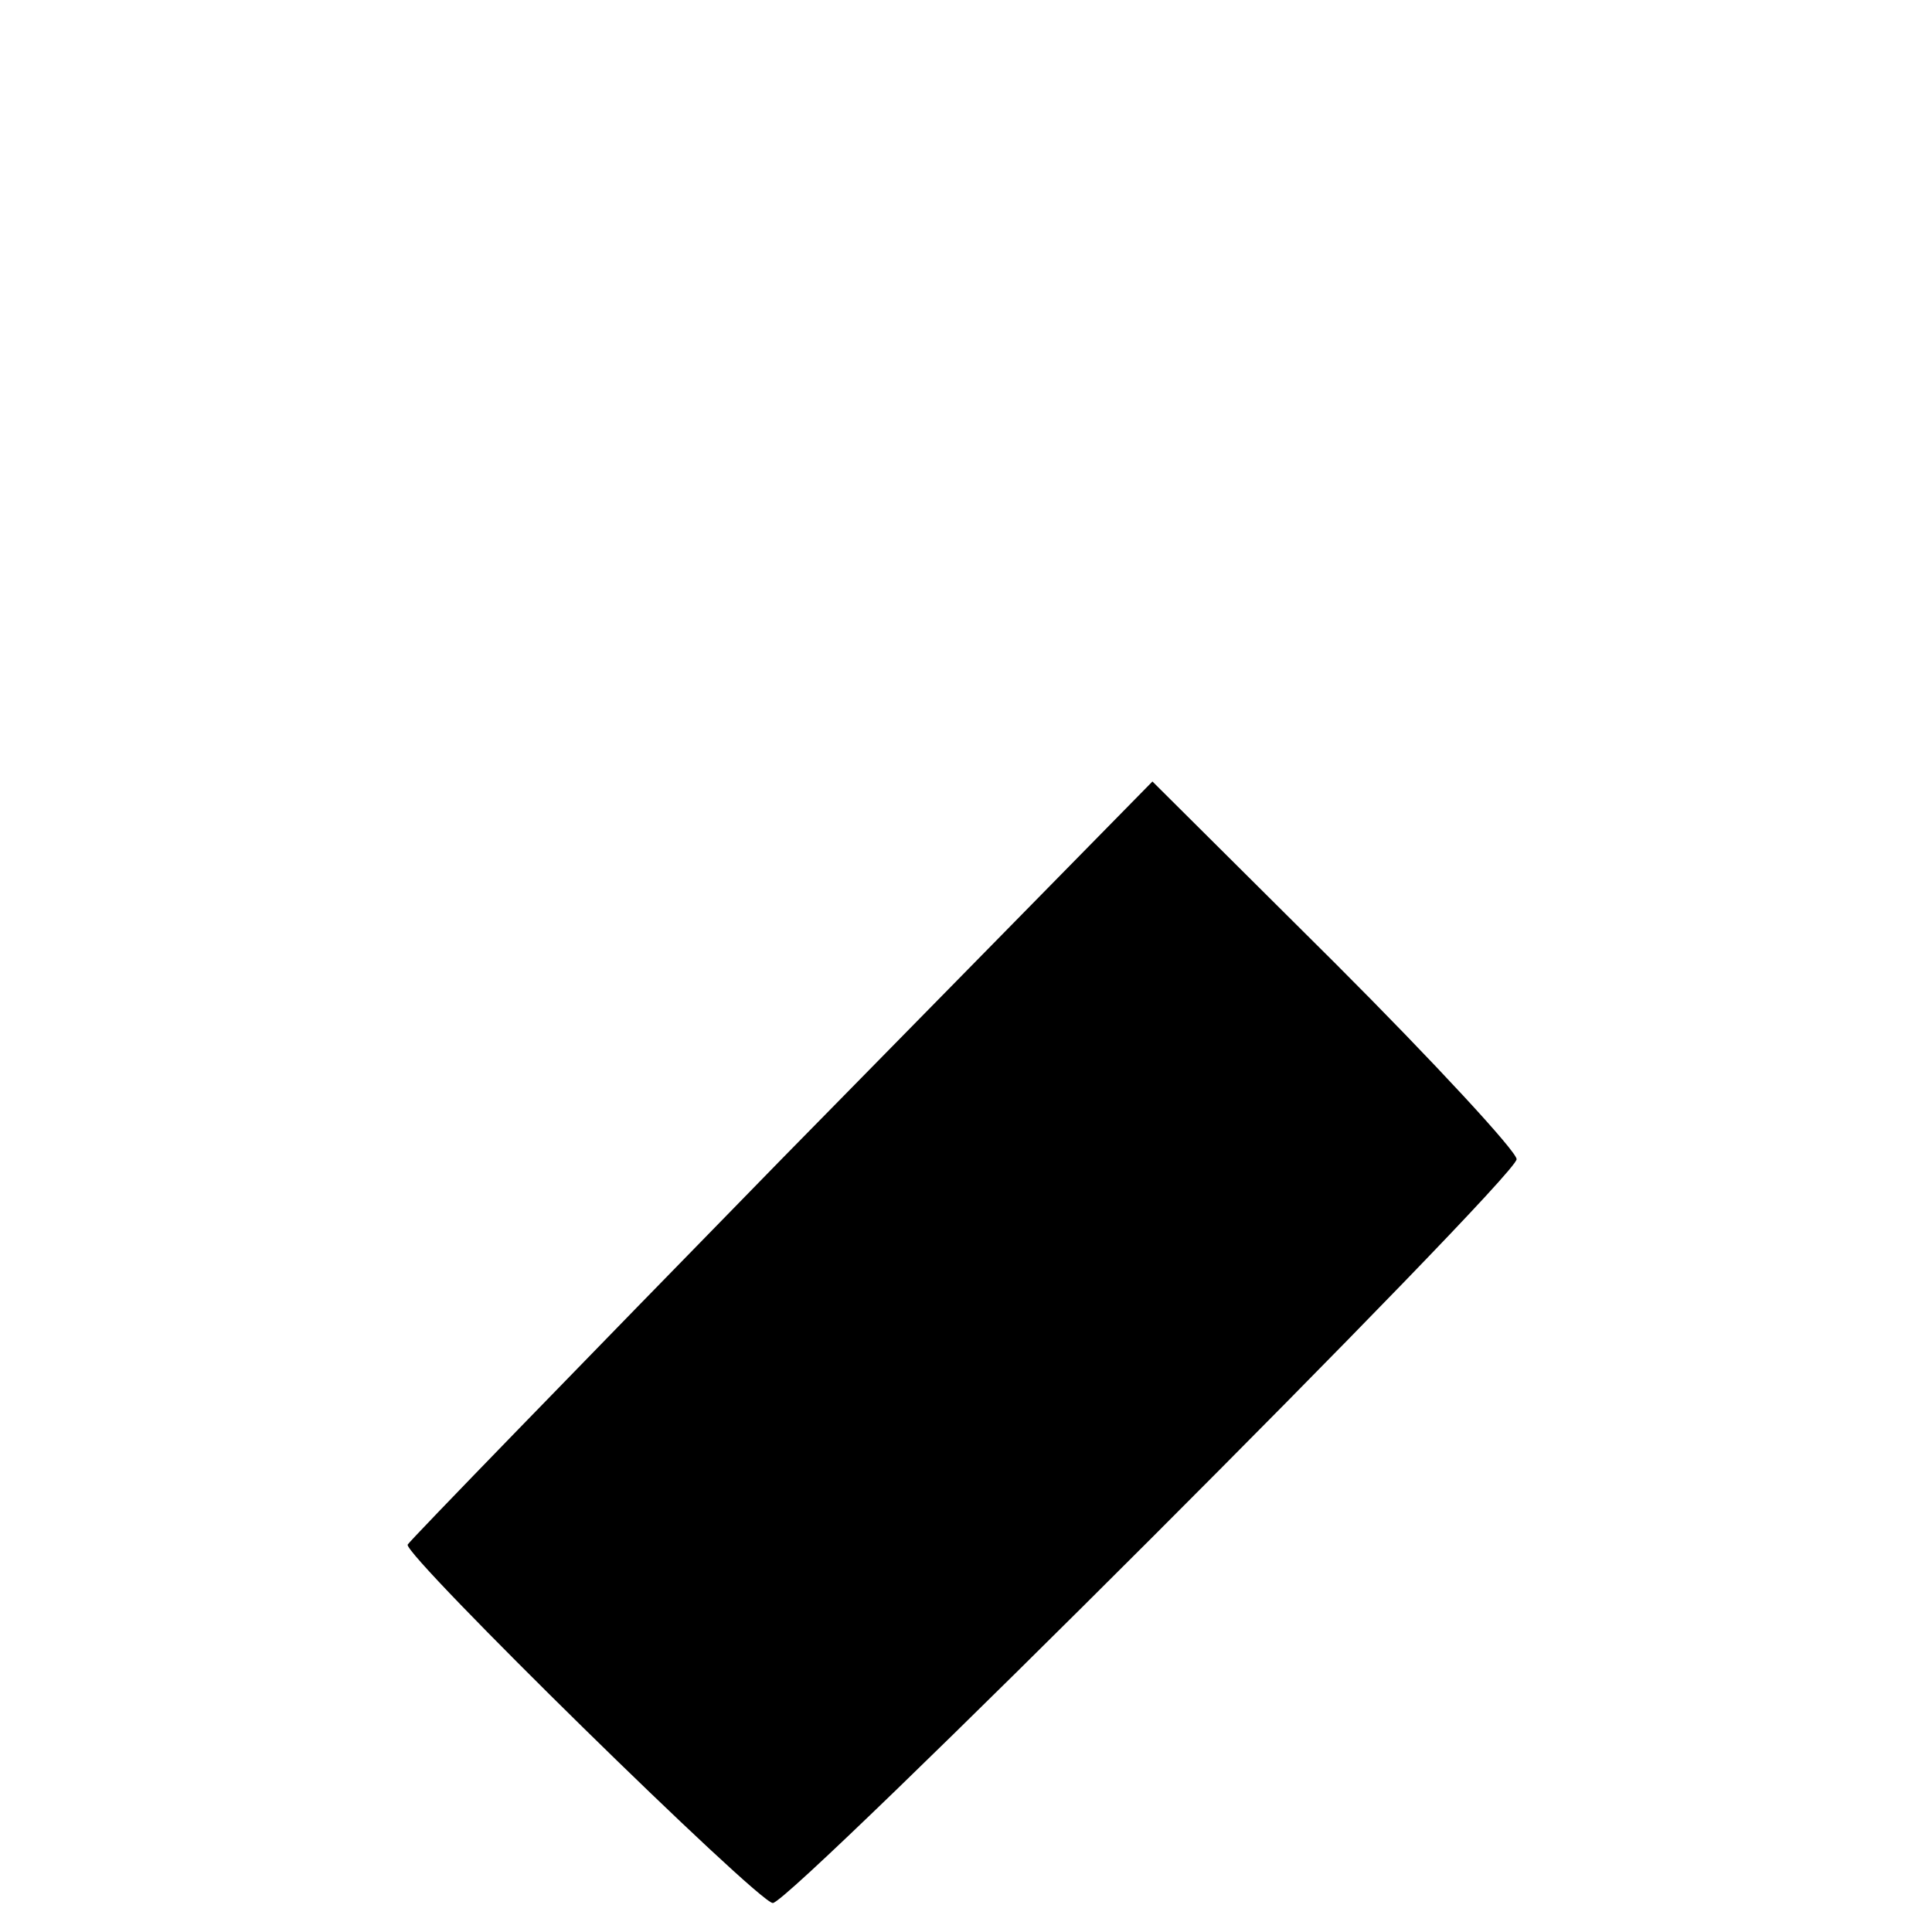 <?xml version="1.0" standalone="no"?>
<!DOCTYPE svg PUBLIC "-//W3C//DTD SVG 20010904//EN"
 "http://www.w3.org/TR/2001/REC-SVG-20010904/DTD/svg10.dtd">
<svg version="1.0" xmlns="http://www.w3.org/2000/svg"
 width="200pt" height="200pt" viewBox="0 0 200 200"
 preserveAspectRatio="xMidYMid meet">

<g transform="translate(0,200) scale(0.1,-0.1)"
fill="#000000" stroke="none">
<path d="M809 800 c-211 -216 -385 -395 -387 -399 -4 -11 363 -371 378 -371
19 0 770 751 770 770 0 8 -85 100 -188 203 l-189 188 -384 -391z"/>
</g>
</svg>
